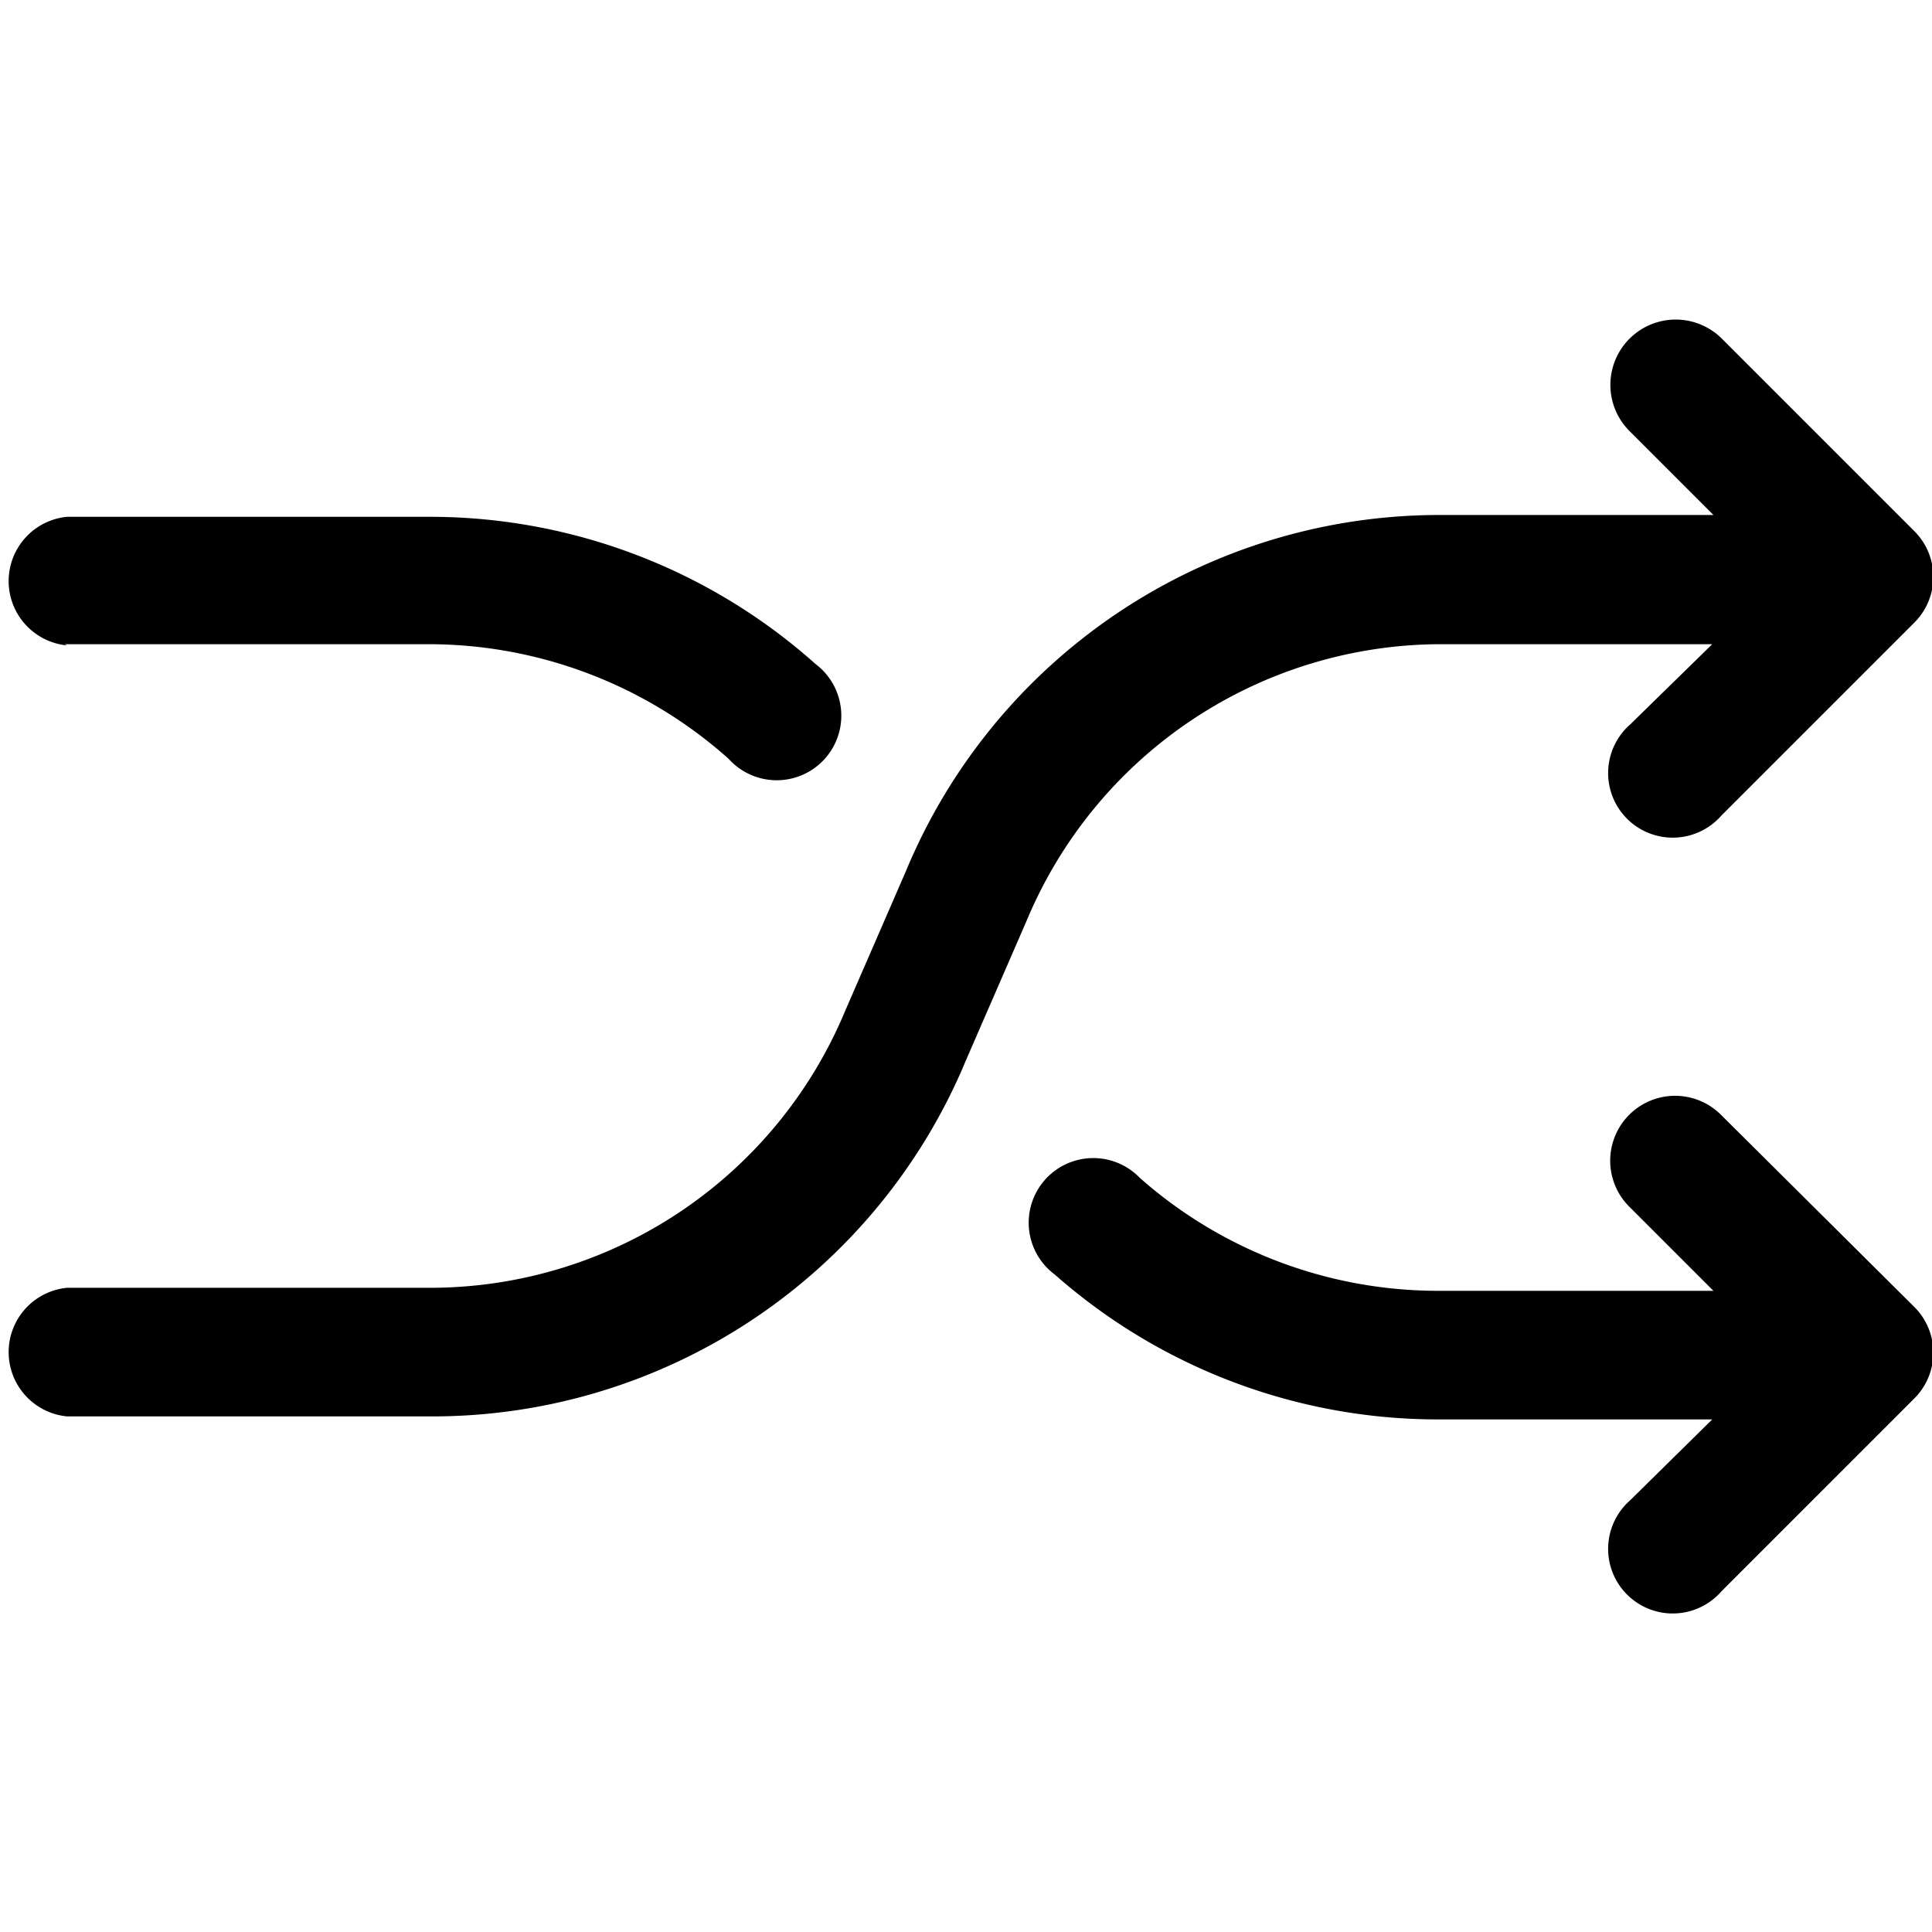 <!-- icon666.com - MILLIONS vector ICONS FREE --><svg id="Layer_2" viewBox="0 0 32 32" xmlns="http://www.w3.org/2000/svg" data-name="Layer 2"><path d="m1.07 10.67h6a7.46 7.46 0 0 1 5 1.9 1.07 1.07 0 1 0 1.44-1.57 9.59 9.59 0 0 0 -6.4-2.44h-6a1.07 1.07 0 0 0 0 2.13z"></path><path d="m28.49 18.45a1.07 1.07 0 0 0 -1.49 1.55l1.38 1.38h-4.56a7.46 7.46 0 0 1 -4.94-1.87 1.07 1.07 0 1 0 -1.41 1.6 9.59 9.59 0 0 0 6.35 2.4h4.54l-1.36 1.34a1.07 1.07 0 1 0 1.51 1.51l3.2-3.2a1.07 1.07 0 0 0 0-1.51z"></path><path d="m23.82 10.67h4.54l-1.36 1.33a1.07 1.07 0 1 0 1.51 1.51l3.2-3.2a1.07 1.07 0 0 0 0-1.51l-3.2-3.2a1.07 1.07 0 0 0 -1.51 1.55l1.38 1.38h-4.56a9.57 9.57 0 0 0 -8.82 5.91l-1 2.3a7.45 7.45 0 0 1 -6.89 4.59h-6a1.07 1.07 0 0 0 0 2.13h6a9.57 9.57 0 0 0 8.89-5.9l1-2.3a7.45 7.45 0 0 1 6.82-4.59z"></path></svg>